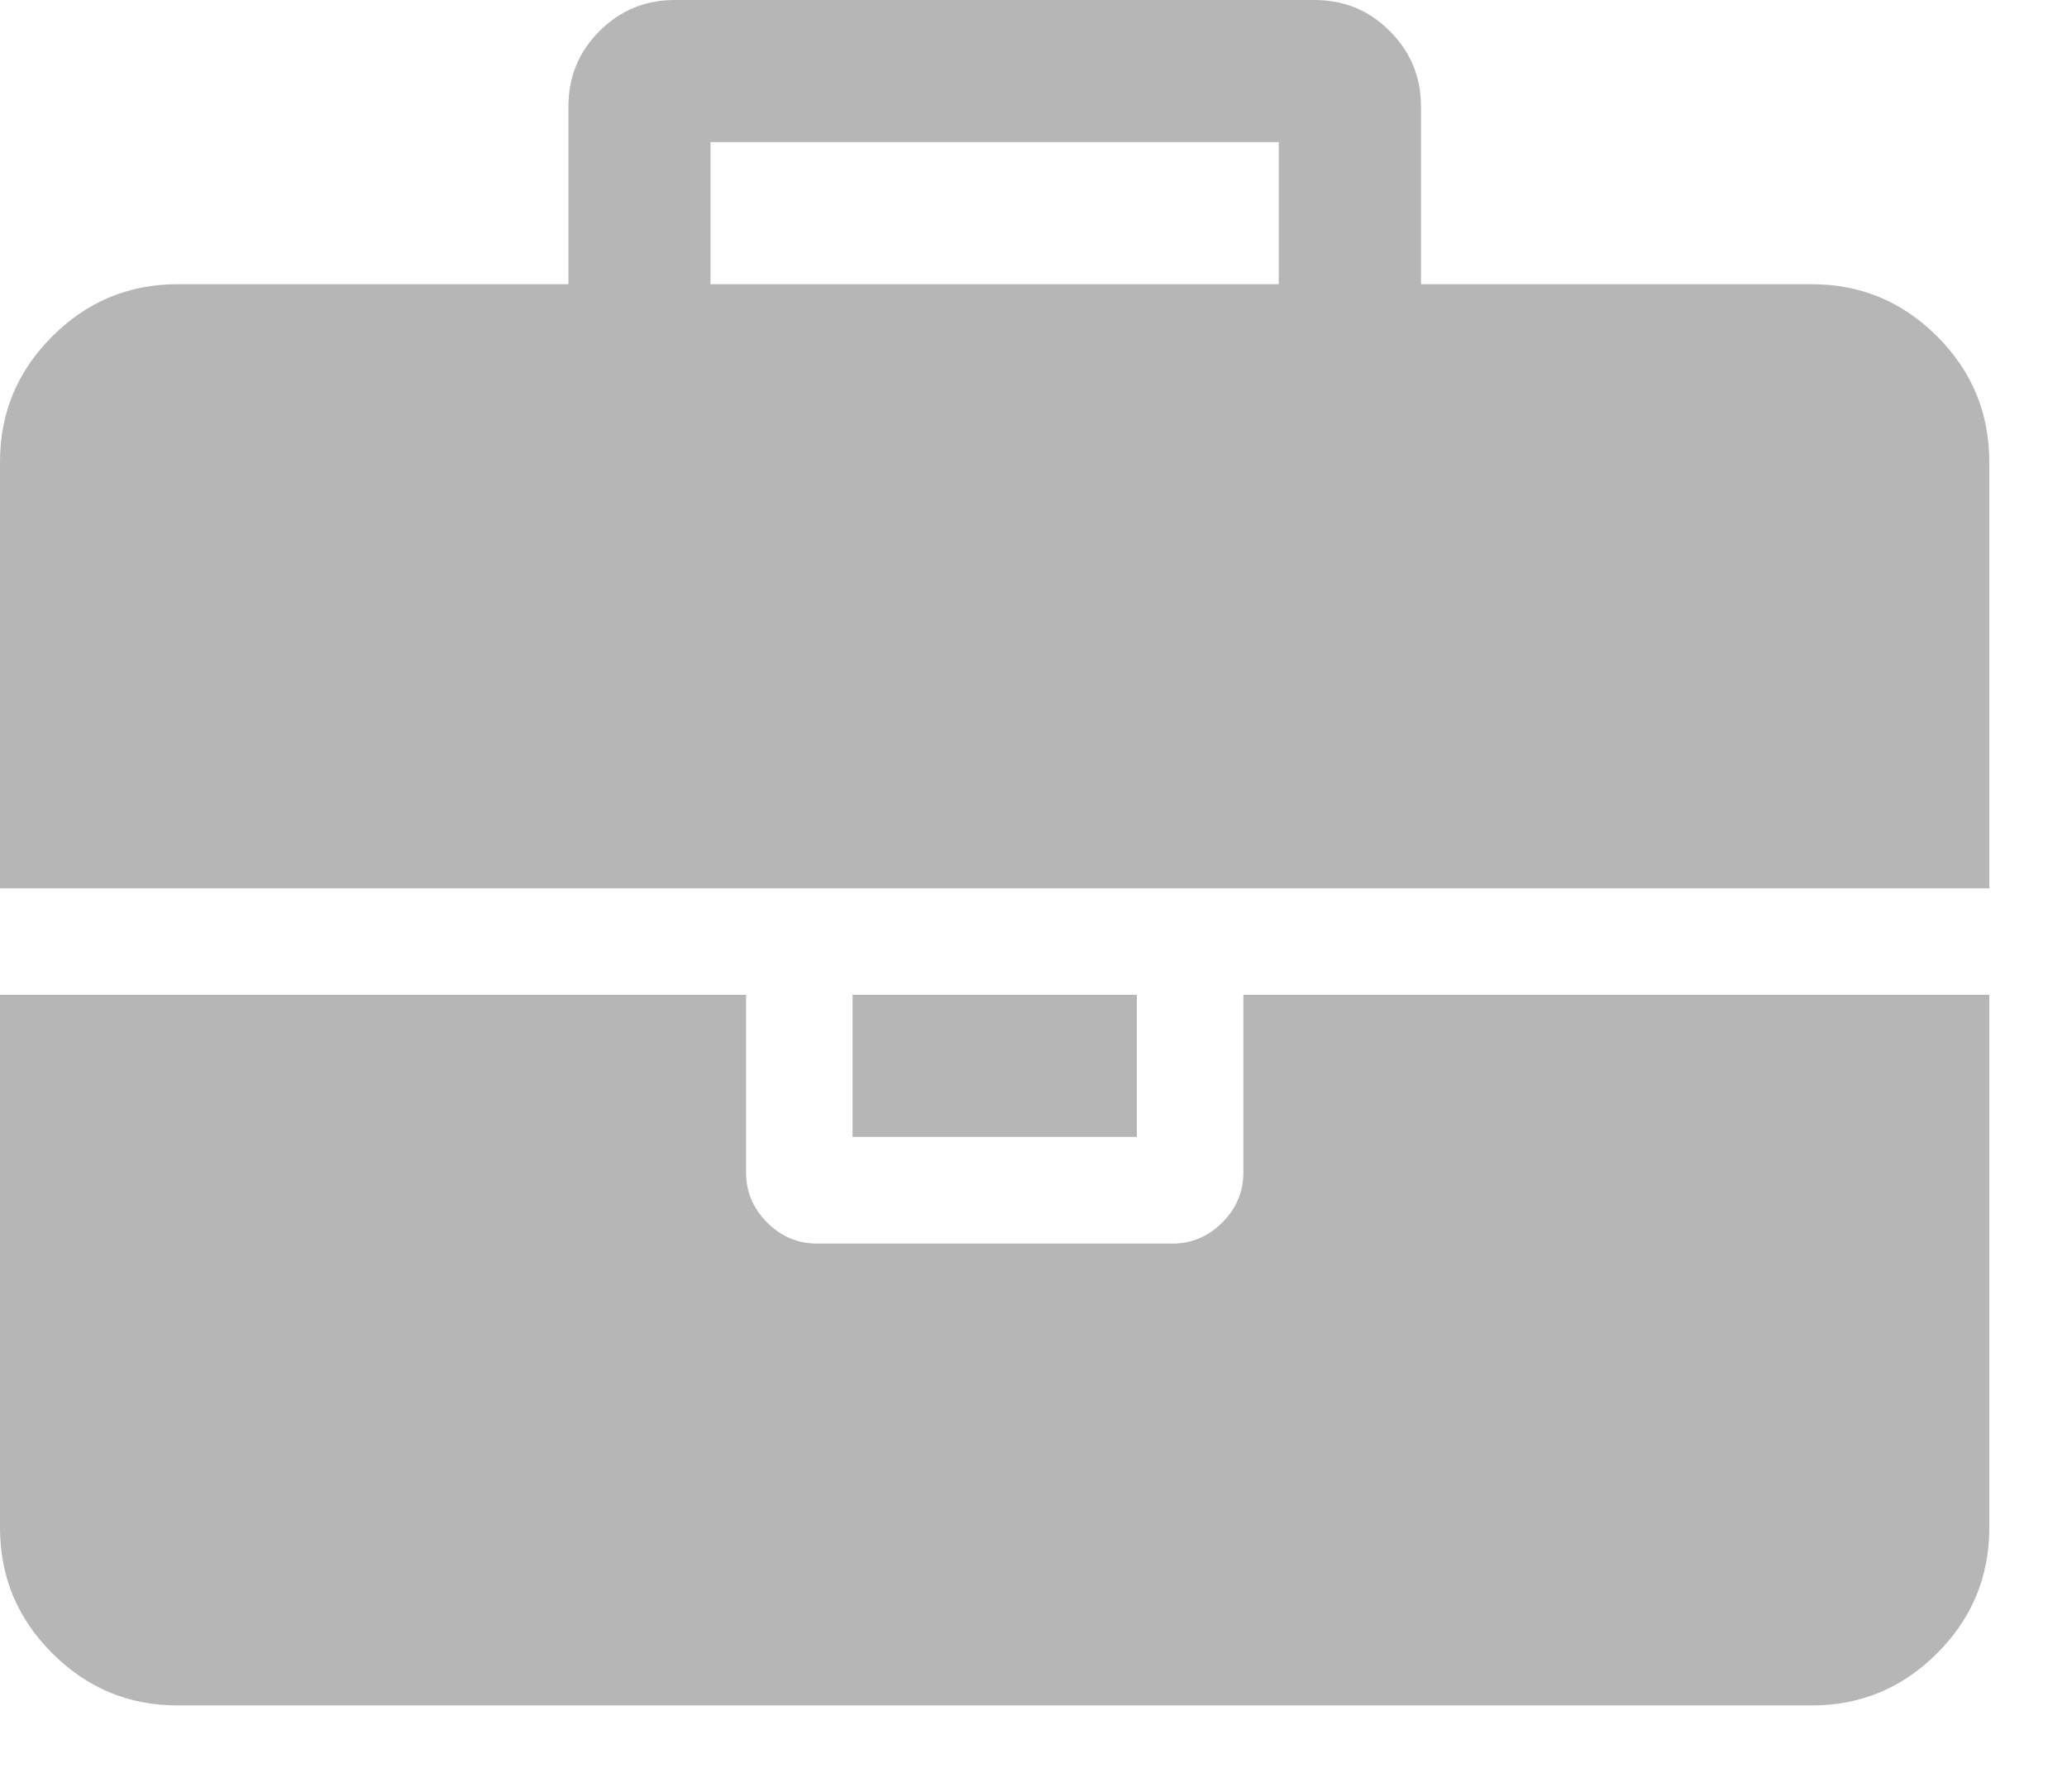 <svg width="15" height="13" viewBox="0 0 15 13" fill="none" xmlns="http://www.w3.org/2000/svg">
<path d="M9.023 8.507C9.023 8.647 8.972 8.768 8.87 8.87C8.768 8.972 8.647 9.023 8.507 9.023H5.929C5.79 9.023 5.669 8.972 5.567 8.87C5.465 8.768 5.414 8.647 5.414 8.507V7.218H0V11.085C0 11.439 0.126 11.743 0.379 11.995C0.631 12.248 0.935 12.374 1.289 12.374H13.148C13.502 12.374 13.805 12.248 14.058 11.995C14.31 11.743 14.436 11.439 14.436 11.085V7.218H9.023V8.507Z" fill="#B6B6B6"/>
<path d="M8.25 7.218H6.187V8.249H8.25V7.218Z" fill="#B6B6B6"/>
<path d="M14.058 2.441C13.805 2.188 13.502 2.062 13.147 2.062H10.312V0.773C10.312 0.558 10.236 0.376 10.086 0.226C9.936 0.075 9.753 0 9.538 0H4.898C4.683 0 4.501 0.075 4.35 0.226C4.2 0.376 4.125 0.558 4.125 0.773V2.062H1.289C0.935 2.062 0.631 2.188 0.379 2.441C0.126 2.693 0 2.997 0 3.351V6.445H14.436V3.351C14.436 2.997 14.31 2.693 14.058 2.441ZM9.28 2.062H5.156V1.031H9.28V2.062Z" fill="#B6B6B6"/>
</svg>
